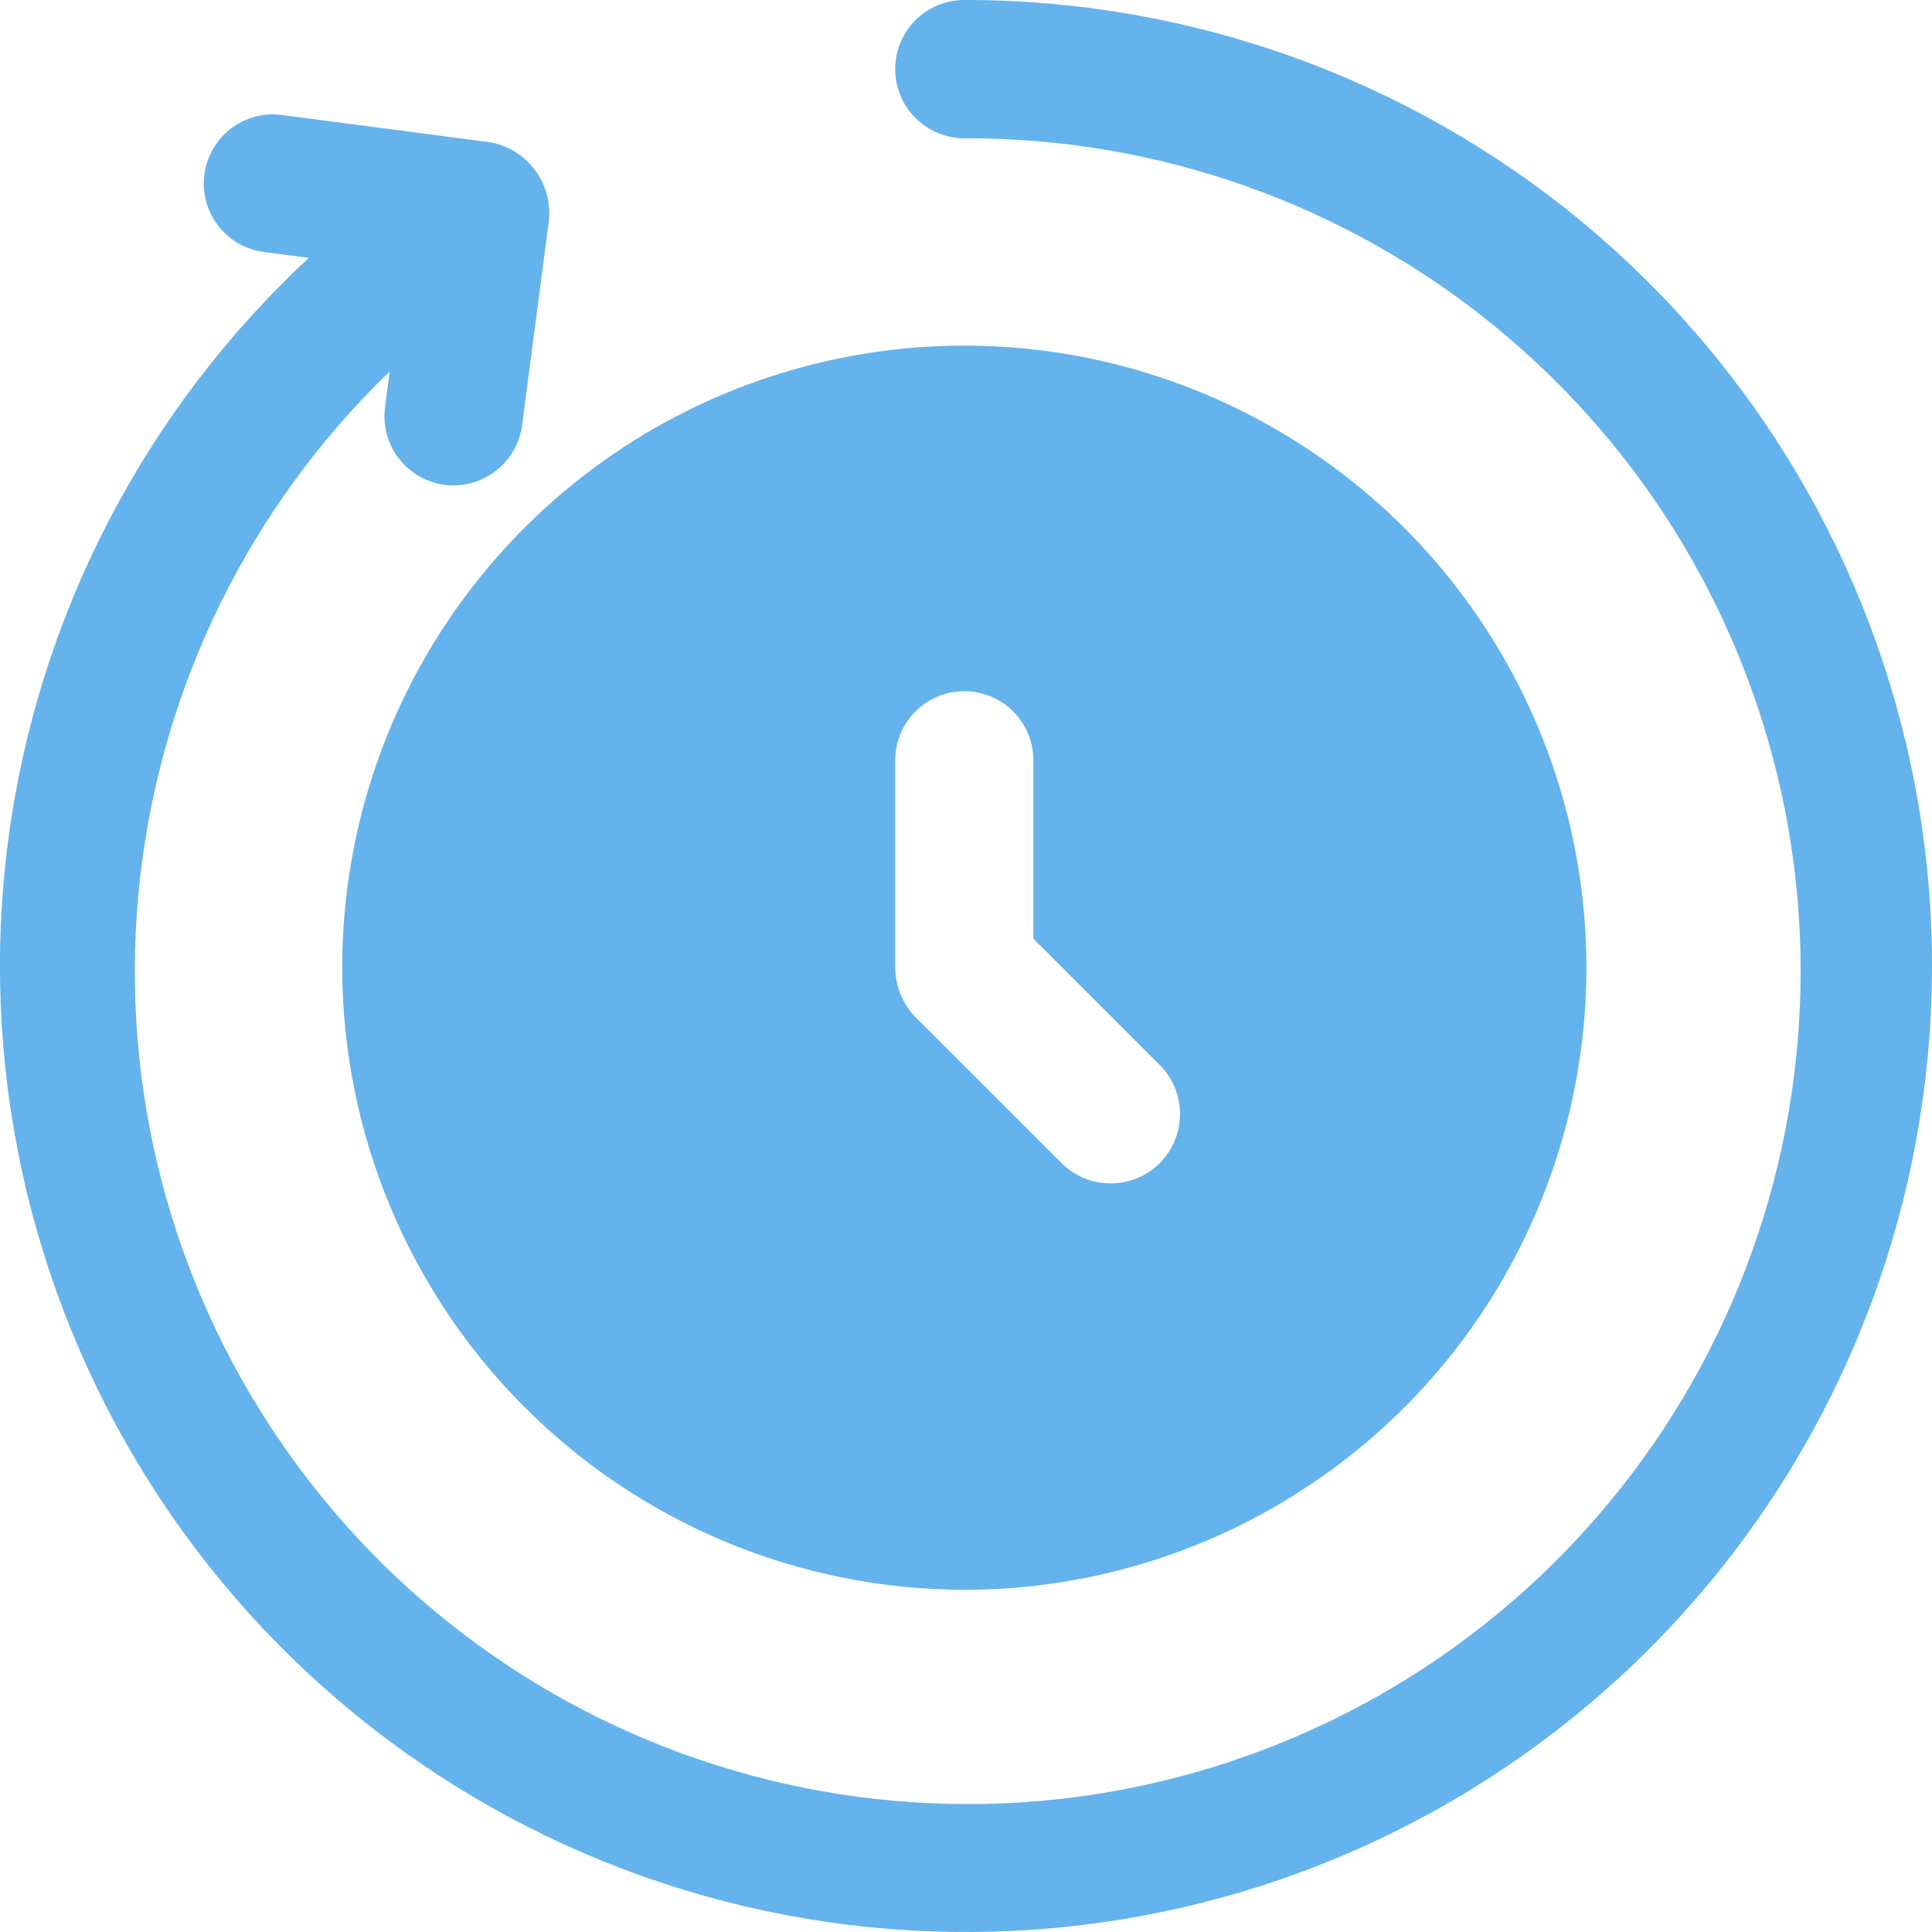 <svg width="17" height="17" viewBox="0 0 17 17" fill="none" xmlns="http://www.w3.org/2000/svg">
<path d="M8.485 13.989C9.568 13.989 10.626 13.668 11.526 13.066C12.427 12.465 13.128 11.61 13.542 10.61C13.957 9.61 14.065 8.509 13.854 7.447C13.643 6.385 13.121 5.41 12.356 4.644C11.59 3.879 10.615 3.358 9.553 3.146C8.491 2.935 7.391 3.044 6.39 3.458C5.39 3.872 4.535 4.574 3.934 5.474C3.332 6.374 3.011 7.432 3.011 8.515C3.013 9.966 3.591 11.357 4.617 12.383C5.643 13.409 7.034 13.987 8.485 13.989ZM7.877 6.69C7.877 6.529 7.941 6.374 8.055 6.26C8.169 6.146 8.324 6.082 8.485 6.082C8.646 6.082 8.801 6.146 8.915 6.26C9.029 6.374 9.093 6.529 9.093 6.69V8.26L10.206 9.373C10.32 9.487 10.384 9.642 10.383 9.804C10.383 9.966 10.319 10.12 10.205 10.235C10.09 10.349 9.936 10.413 9.774 10.413C9.613 10.414 9.457 10.35 9.343 10.236L8.053 8.947C7.942 8.831 7.879 8.676 7.877 8.515V6.69Z" fill="#64B3EC"/>
<path d="M8.485 0C8.324 0 8.169 0.064 8.055 0.178C7.941 0.292 7.877 0.447 7.877 0.608C7.877 0.77 7.941 0.924 8.055 1.038C8.169 1.152 8.324 1.217 8.485 1.217C10.188 1.21 11.84 1.796 13.157 2.874C14.475 3.952 15.376 5.456 15.706 7.126C16.035 8.797 15.773 10.53 14.964 12.028C14.155 13.526 12.85 14.696 11.272 15.336C9.694 15.977 7.943 16.048 6.318 15.537C4.694 15.027 3.298 13.967 2.37 12.539C1.442 11.112 1.04 9.406 1.234 7.714C1.427 6.022 2.203 4.451 3.429 3.269L3.388 3.583C3.367 3.743 3.41 3.905 3.508 4.033C3.607 4.161 3.752 4.245 3.912 4.266C4.072 4.287 4.233 4.243 4.361 4.145C4.489 4.047 4.573 3.902 4.594 3.742L4.831 1.932C4.845 1.774 4.799 1.615 4.702 1.489C4.605 1.362 4.463 1.277 4.306 1.251L2.497 1.014C2.417 1.001 2.335 1.005 2.256 1.024C2.177 1.044 2.103 1.079 2.037 1.127C1.972 1.176 1.918 1.237 1.877 1.307C1.835 1.378 1.809 1.455 1.798 1.536C1.788 1.617 1.794 1.698 1.815 1.777C1.837 1.855 1.874 1.928 1.925 1.992C1.975 2.056 2.038 2.109 2.109 2.148C2.18 2.187 2.259 2.211 2.34 2.22L2.718 2.269C1.266 3.617 0.331 5.429 0.072 7.393C-0.186 9.357 0.25 11.349 1.305 13.026C2.36 14.703 3.967 15.958 5.849 16.576C7.731 17.194 9.769 17.135 11.613 16.41C13.456 15.684 14.988 14.338 15.944 12.603C16.9 10.869 17.221 8.855 16.85 6.909C16.479 4.963 15.44 3.208 13.913 1.946C12.386 0.685 10.466 -0.003 8.485 0Z" fill="#64B3EC"/>
</svg>
